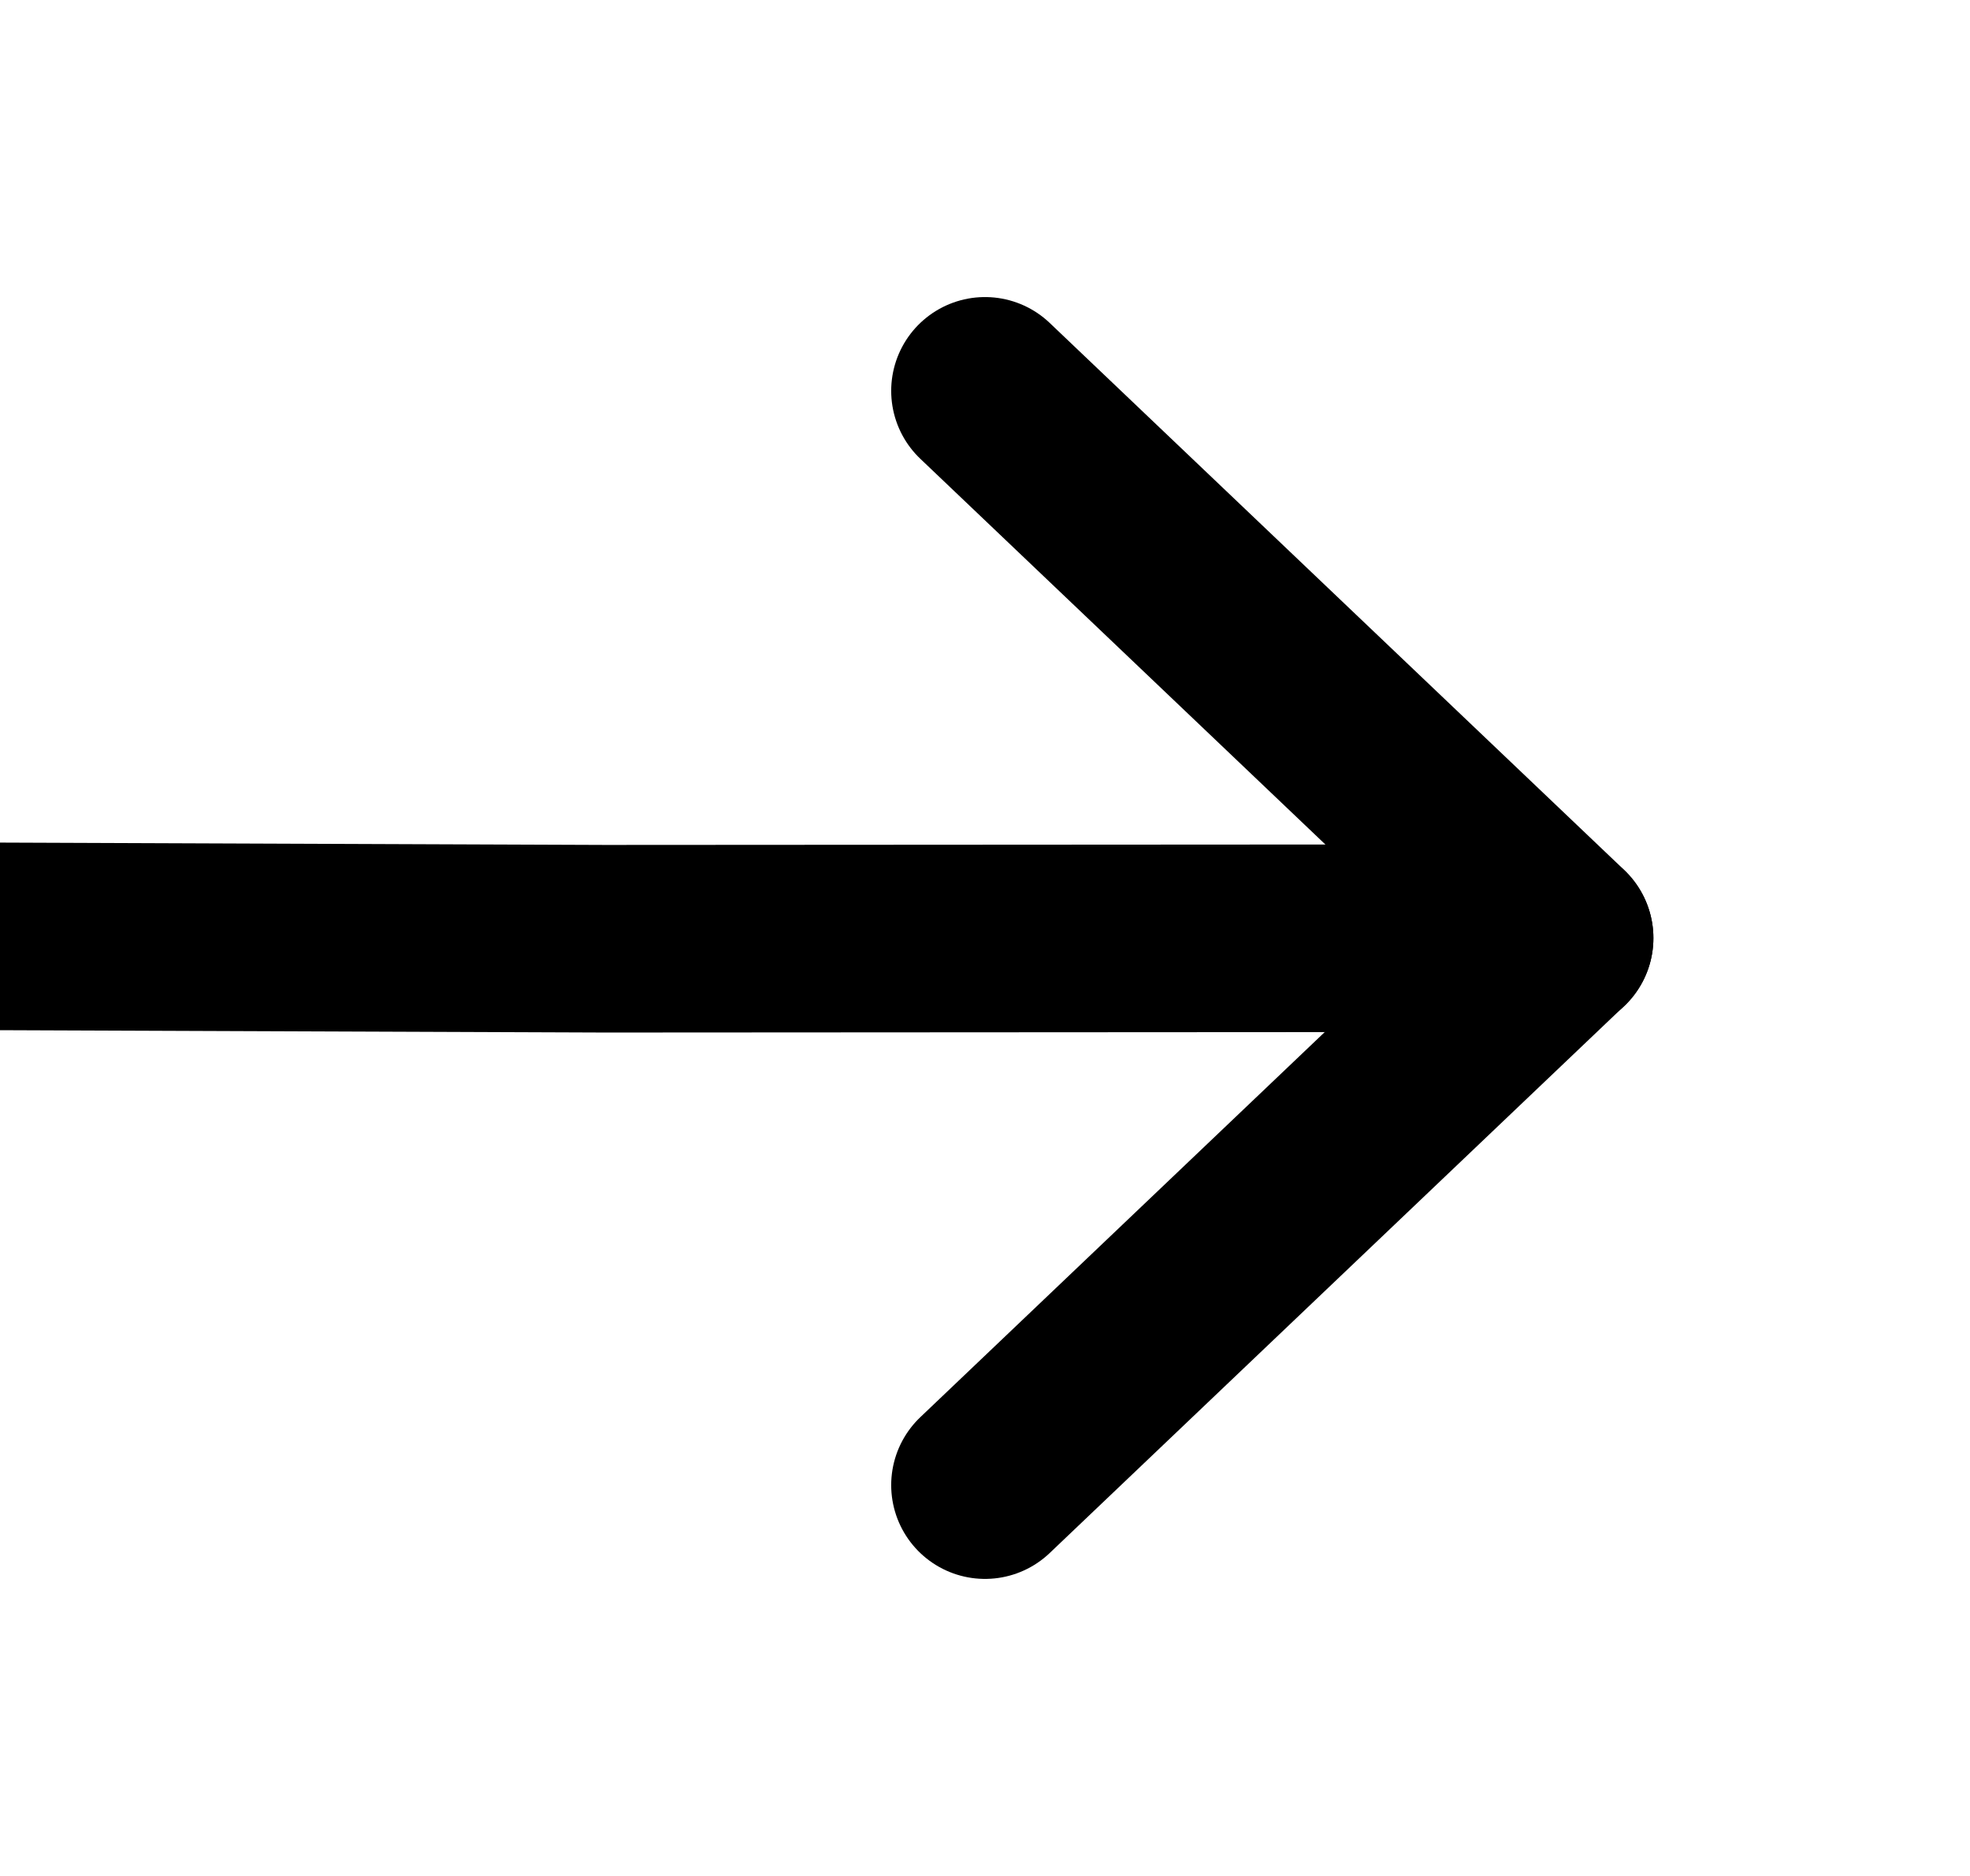 <svg width="21" height="20" viewBox="0 0 21 20" fill="none" xmlns="http://www.w3.org/2000/svg">
<g clip-path="url(#clip0_140_474)">
<path d="M0 9.983L6.449 10.008L16.625 10.002" stroke="black" stroke-width="2" stroke-linecap="round" stroke-linejoin="round"/>
<path d="M10.5 4.167L16.625 10L10.5 15.833" stroke="black" stroke-width="2" stroke-linecap="round" stroke-linejoin="round"/>
</g>
<defs>
<clipPath id="clip0_140_474">
<rect width="21" height="20" fill="white"/>
</clipPath>
</defs>
</svg>
